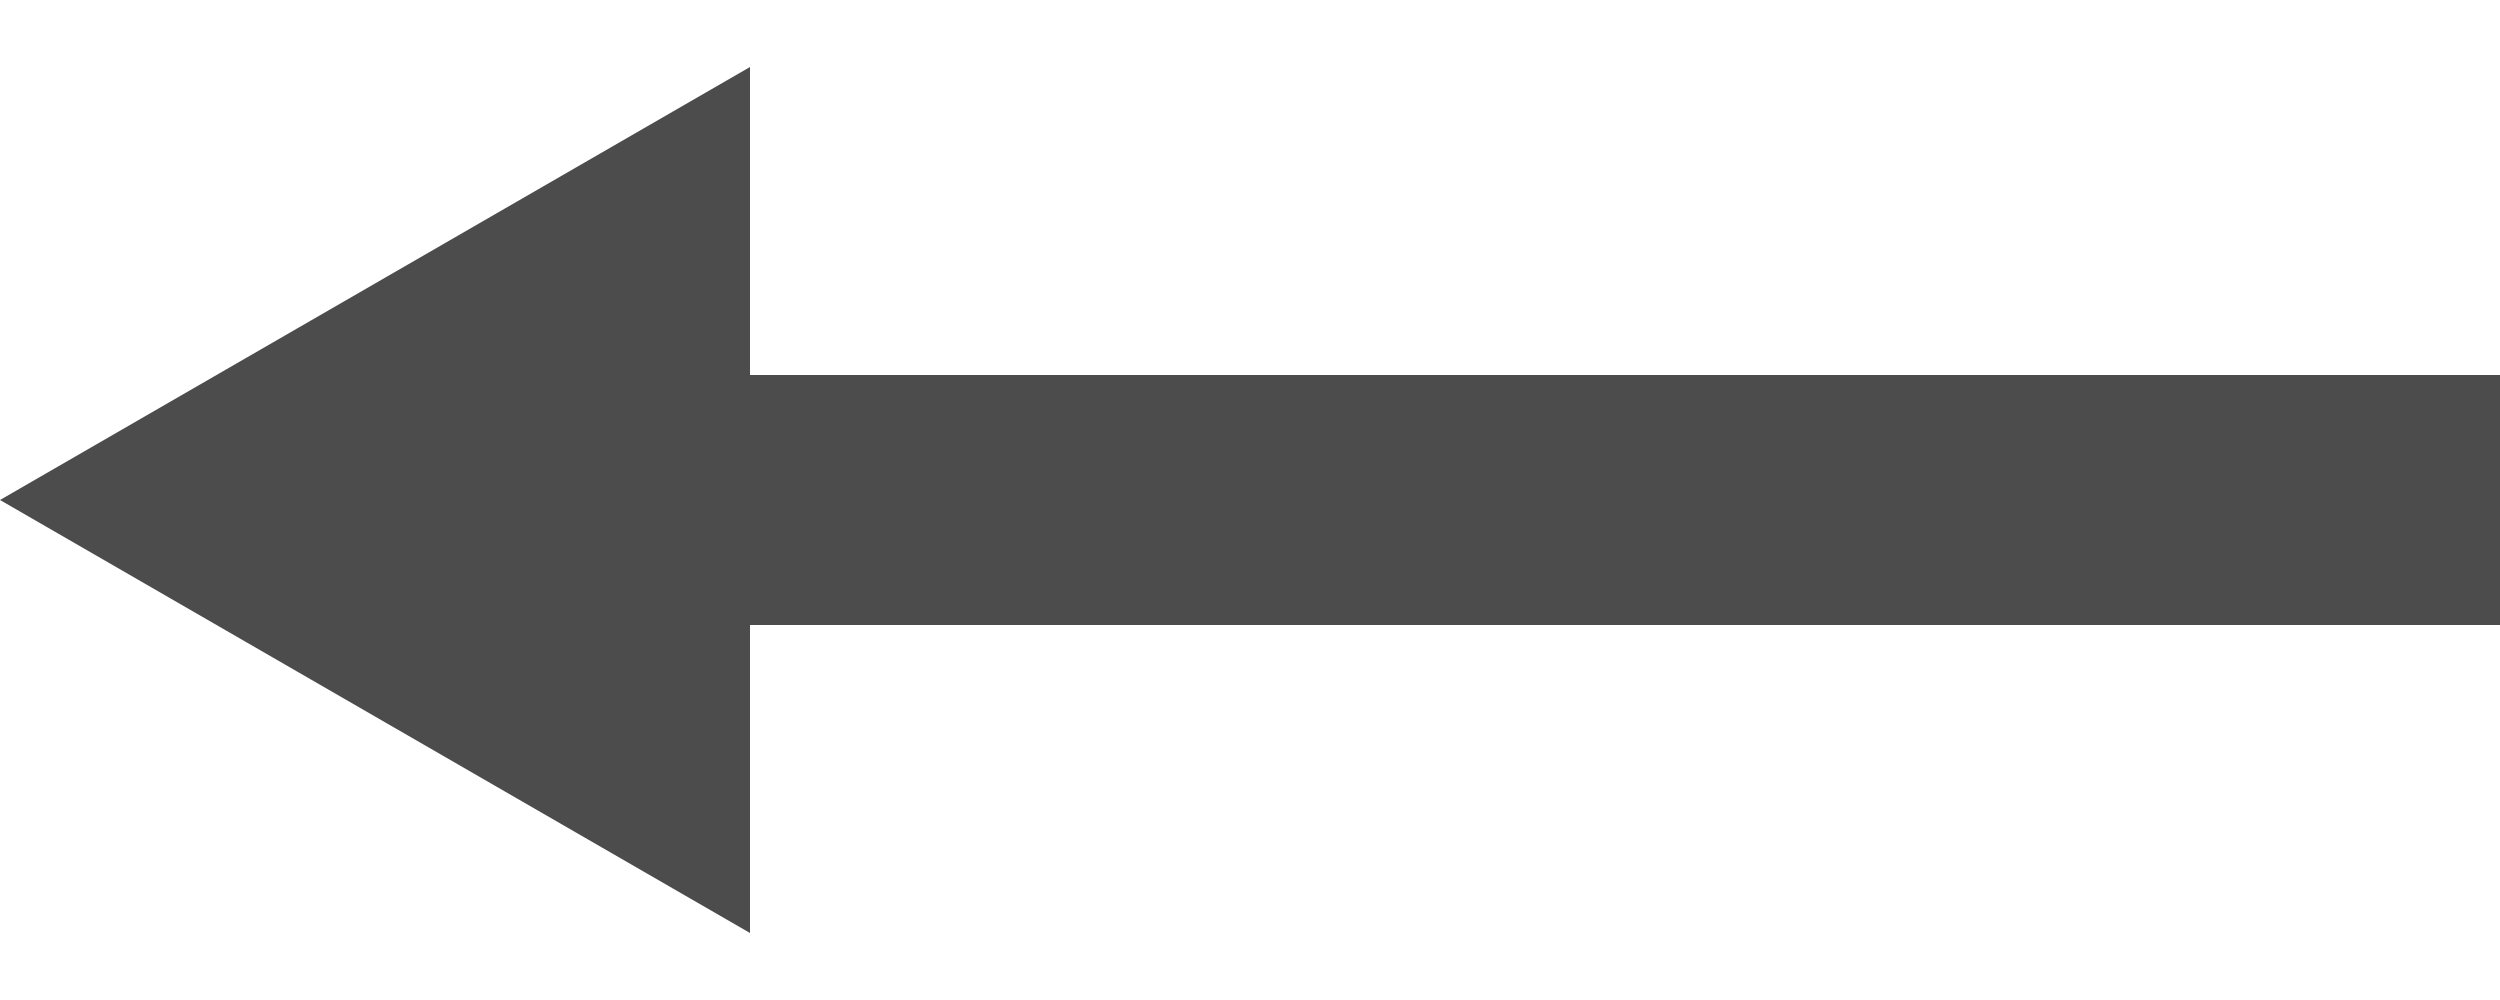 <svg width="20" height="8" viewBox="0 0 20 8" fill="none" xmlns="http://www.w3.org/2000/svg">
<rect width="14" height="2" transform="matrix(-1 0 0 1 20 3)" fill="#4C4C4C"/>
<path d="M1.74846e-07 4L6 7.464L6 0.536L1.74846e-07 4Z" fill="#4C4C4C"/>
</svg>
